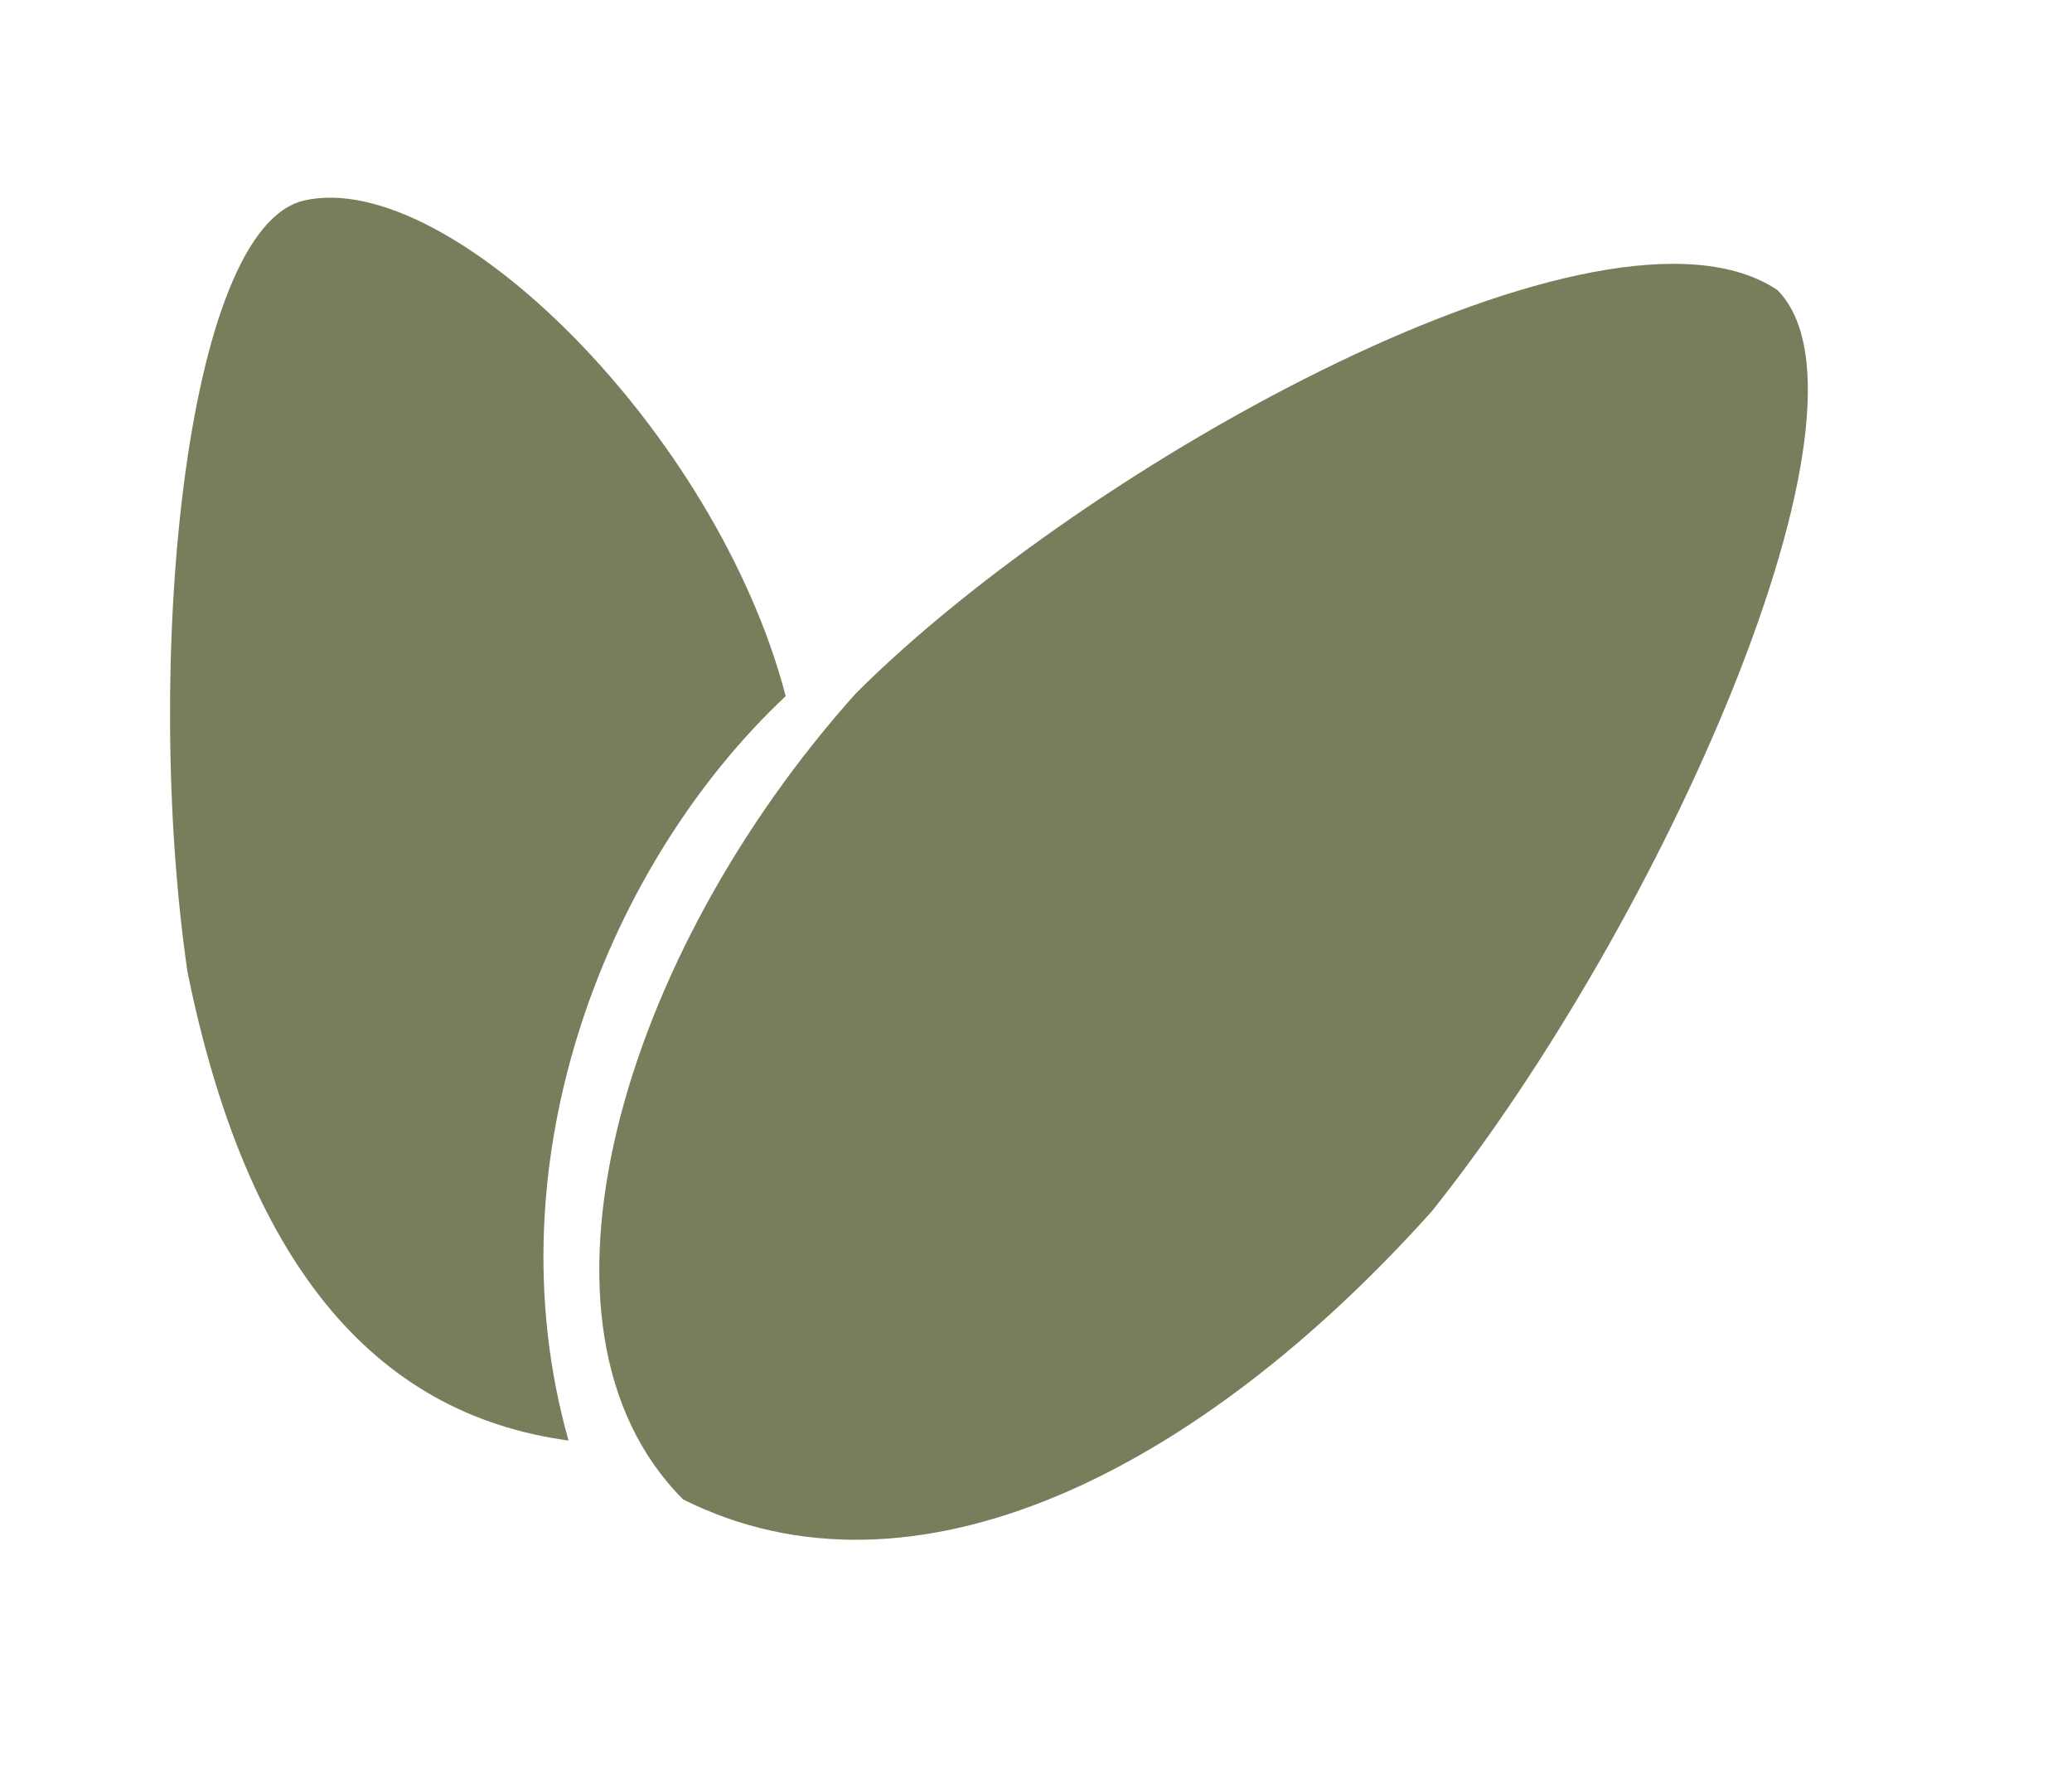 <svg width="41" height="35" viewBox="0 0 41 35" fill="none" xmlns="http://www.w3.org/2000/svg">
<path d="M28.327 23.97C23.706 29.122 18.074 31.944 13.518 29.665C10.101 26.248 12.315 18.87 16.935 13.718C21.492 9.161 31.759 3.463 35.168 5.736C37.446 8.014 32.883 18.274 28.327 23.97Z" fill="#777E5C"/>
<path d="M3.71 19.229C4.867 24.917 7.347 27.971 11.25 28.499C9.67 22.907 12.064 17.042 15.547 13.772C14.183 8.542 8.888 3.314 6.021 3.966C3.646 4.506 2.829 13.175 3.71 19.229Z" fill="#777E5C"/>
</svg>
